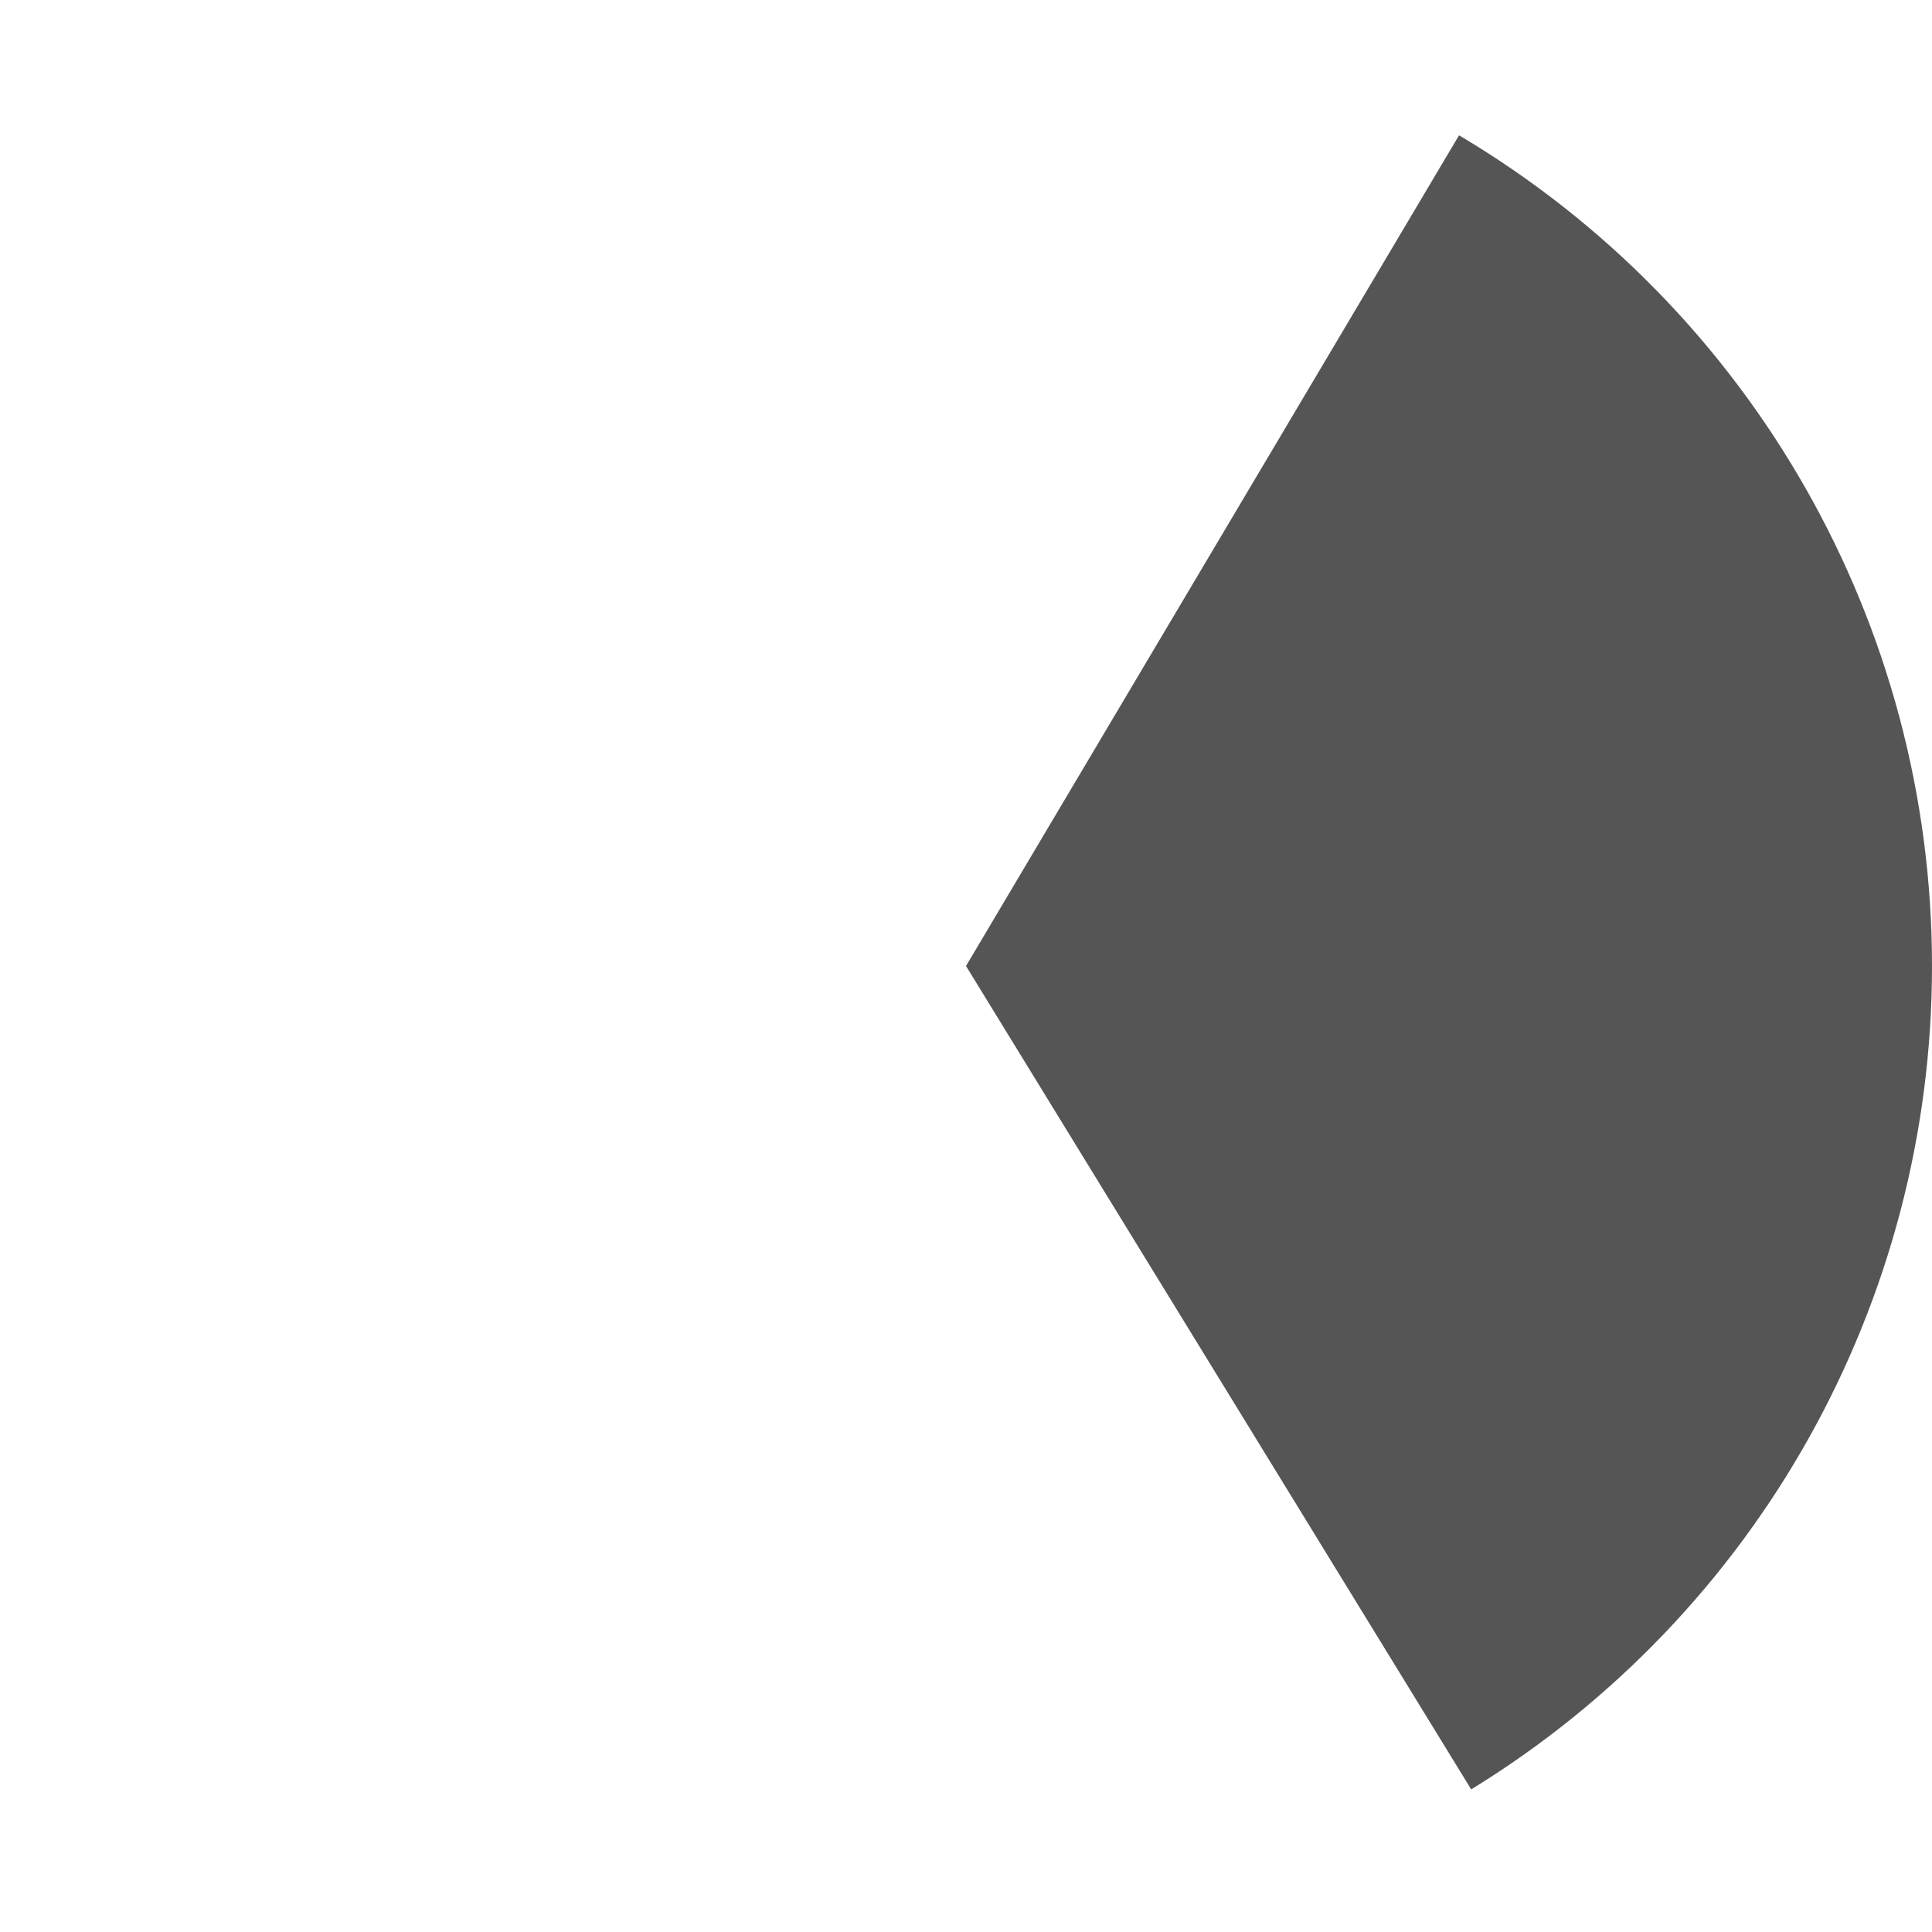 ﻿<?xml version="1.0" encoding="utf-8"?>
<svg version="1.1" xmlns:xlink="http://www.w3.org/1999/xlink" width="66px" height="66px" xmlns="http://www.w3.org/2000/svg">
  <g transform="matrix(1 0 0 1 -243 -892 )">
    <path d="M 292.843 896.622  C 302.86 902.567  309 913.352  309 925  C 309 936.475  303.039 947.127  293.258 953.128  L 276 925  L 292.843 896.622  Z " fill-rule="nonzero" fill="#555555" stroke="none" />
  </g>
</svg>